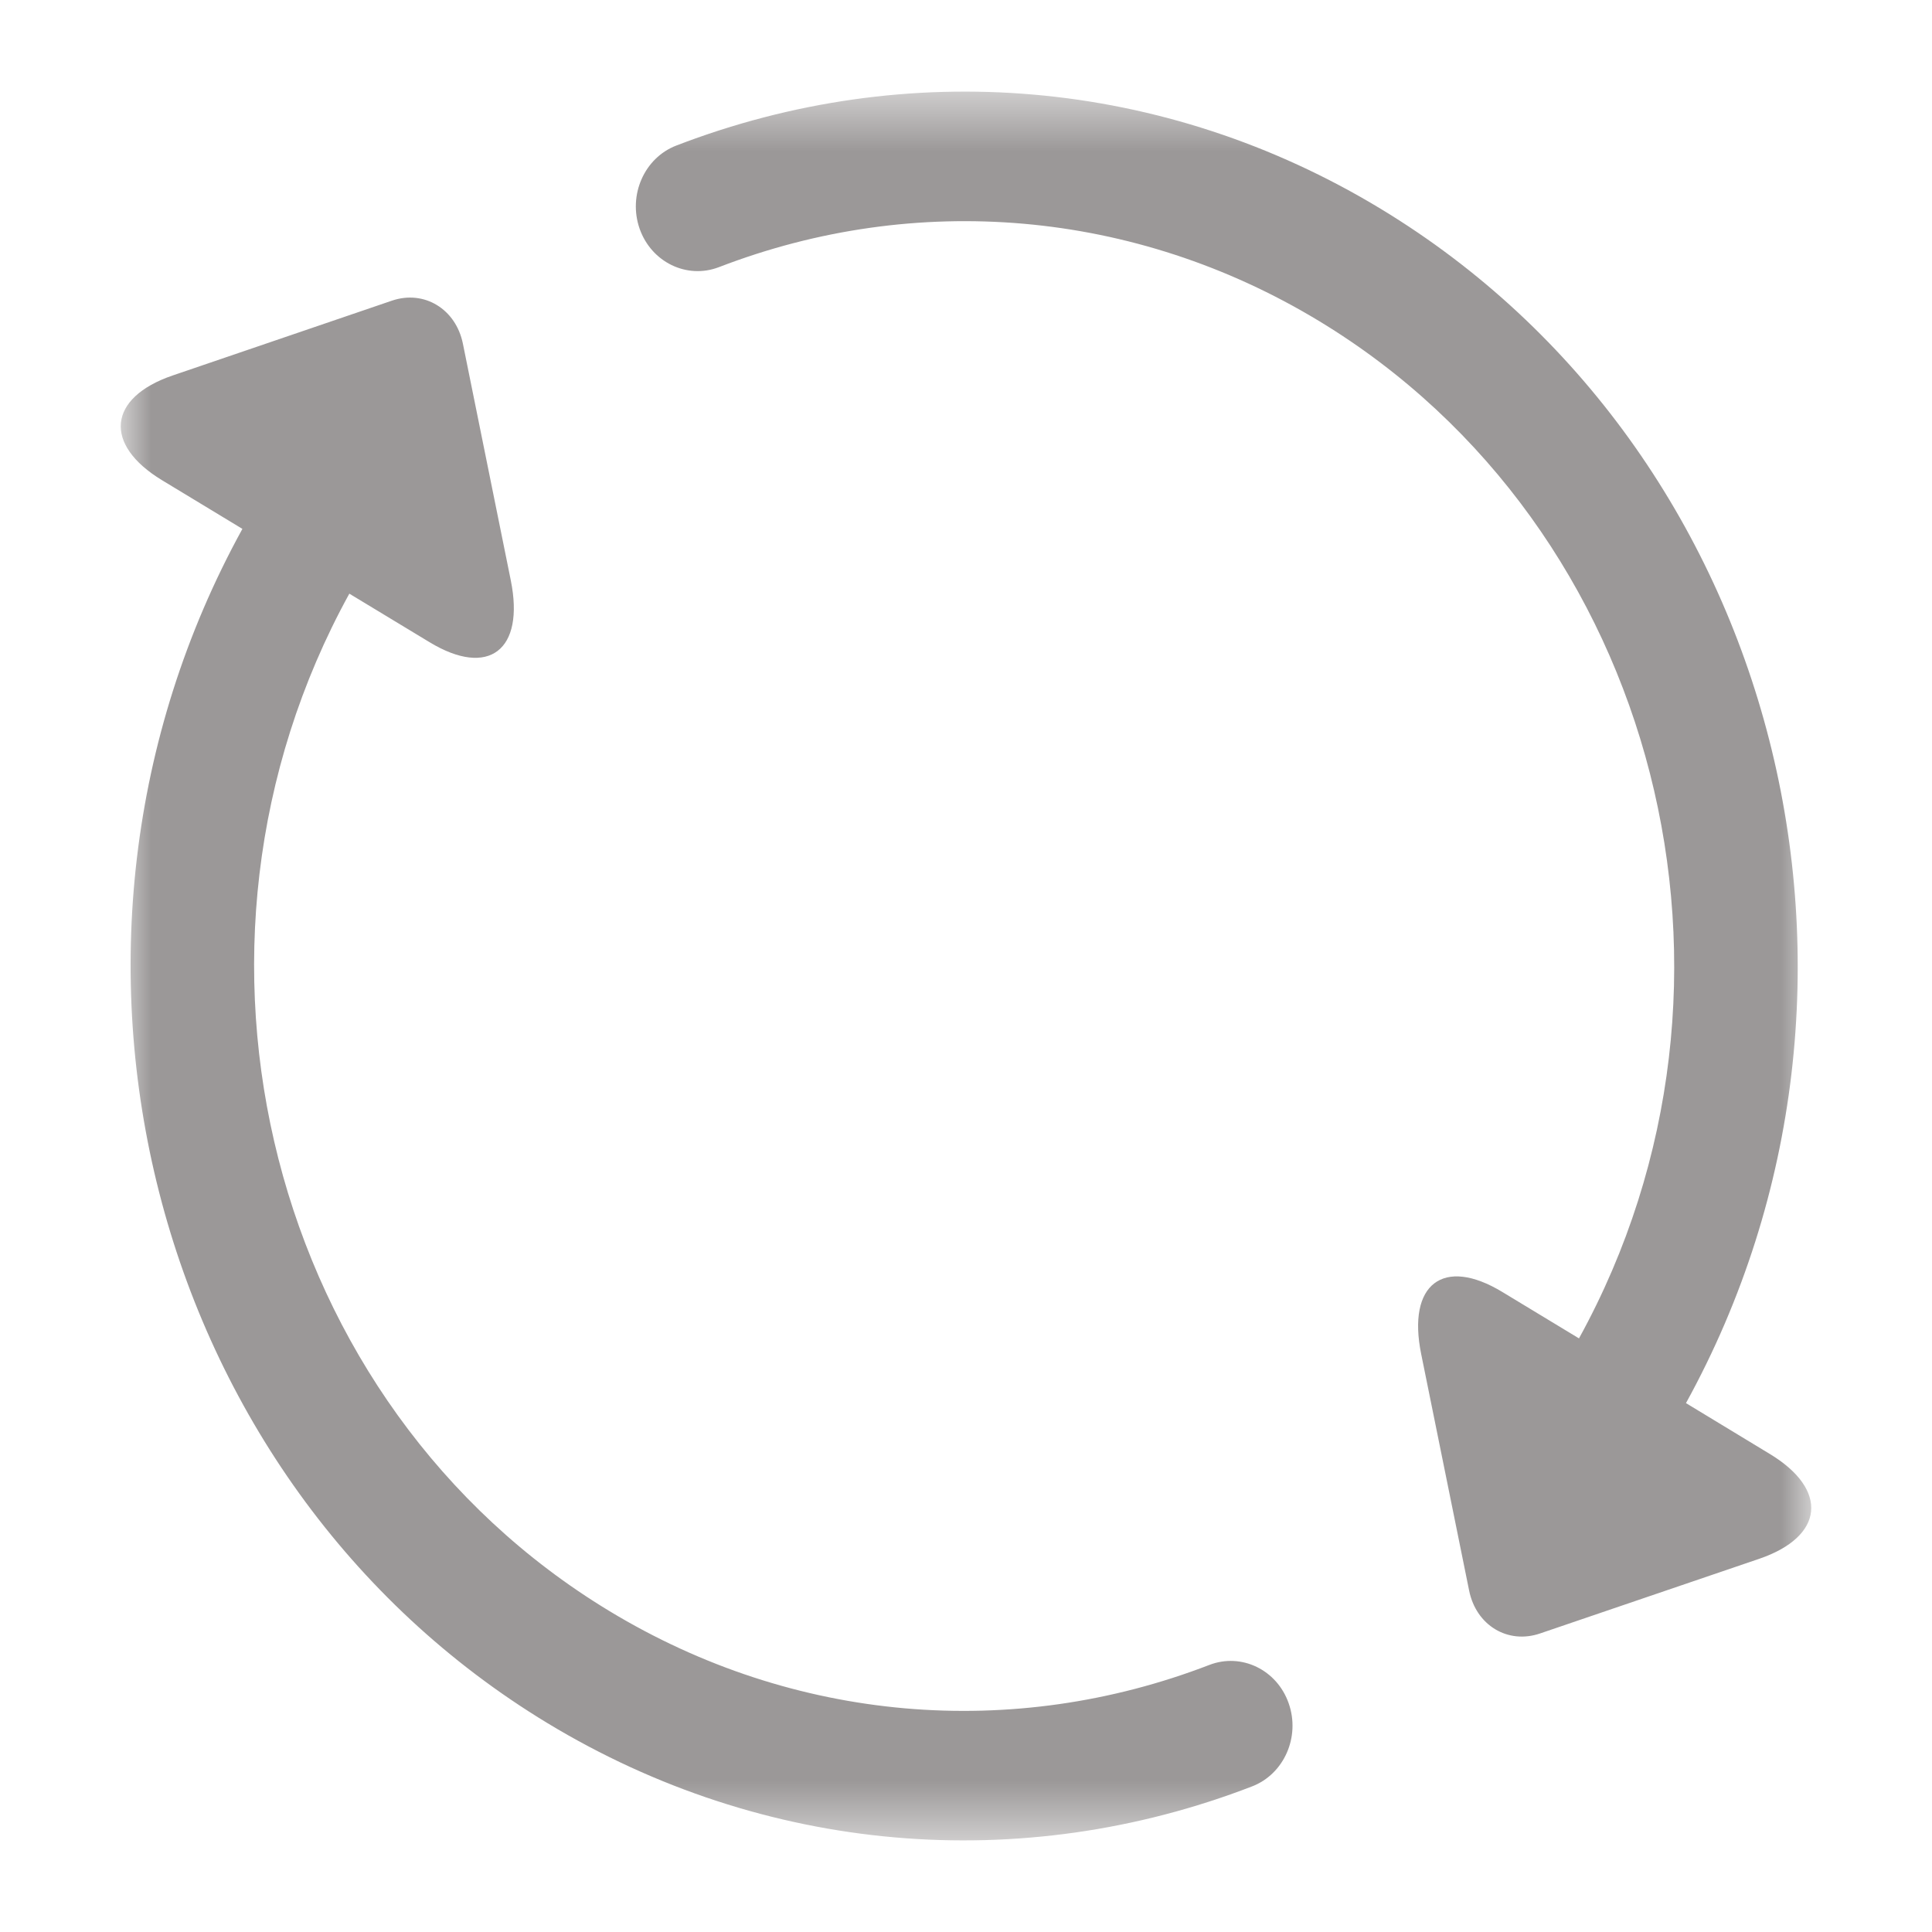 <?xml version="1.0" encoding="UTF-8"?>
<svg width="32px" height="32px" viewBox="0 0 32 32" version="1.1" xmlns="http://www.w3.org/2000/svg" xmlns:xlink="http://www.w3.org/1999/xlink">
    <!-- Generator: Sketch 53 (72520) - https://sketchapp.com -->
    <title>Icon-fetch-data</title>
    <desc>Created with Sketch.</desc>
    <defs>
        <polygon id="path-1" points="0 0.517 28 0.517 28 29.483 0 29.483"></polygon>
    </defs>
    <g id="Icon-fetch-data" stroke="none" stroke-width="1" fill="none" fill-rule="evenodd">
        <g id="icon-fetch-data" transform="translate(2, 1)">
            <mask id="mask-2" fill="white">
                <use xlink:href="#path-1"></use>
            </mask>
            <g id="Clip-2"></g>
            <path d="M2.015,7.76 L0.684,6.954 C-0.292,6.363 -0.215,5.586 0.86,5.219 L4.491,3.98 C5.026,3.798 5.55,4.118 5.667,4.692 L6.46,8.611 C6.695,9.771 6.092,10.229 5.115,9.637 L3.786,8.833 C0.539,14.732 2.466,22.277 8.09,25.682 C11.152,27.537 14.776,27.831 18.032,26.576 C18.563,26.372 19.151,26.657 19.345,27.213 C19.54,27.768 19.268,28.385 18.737,28.589 C14.918,30.062 10.662,29.716 7.067,27.54 C0.465,23.541 -1.797,14.686 2.015,7.76 M24.153,21.168 L22.883,20.399 C21.907,19.808 21.304,20.267 21.539,21.426 L22.333,25.343 C22.449,25.922 22.975,26.238 23.509,26.055 L27.14,24.818 C28.215,24.45 28.292,23.674 27.315,23.083 L25.925,22.24 C29.736,15.314 27.474,6.459 20.871,2.46 C17.278,0.283 13.022,-0.061 9.201,1.411 C8.672,1.615 8.4,2.232 8.594,2.788 C8.789,3.343 9.376,3.628 9.907,3.425 C13.163,2.17 16.787,2.464 19.849,4.318 C25.473,7.724 27.4,15.268 24.153,21.168" id="Fill-1" fill="#9B9898" mask="url(#mask-2)"></path>
        </g>
    </g>
</svg>